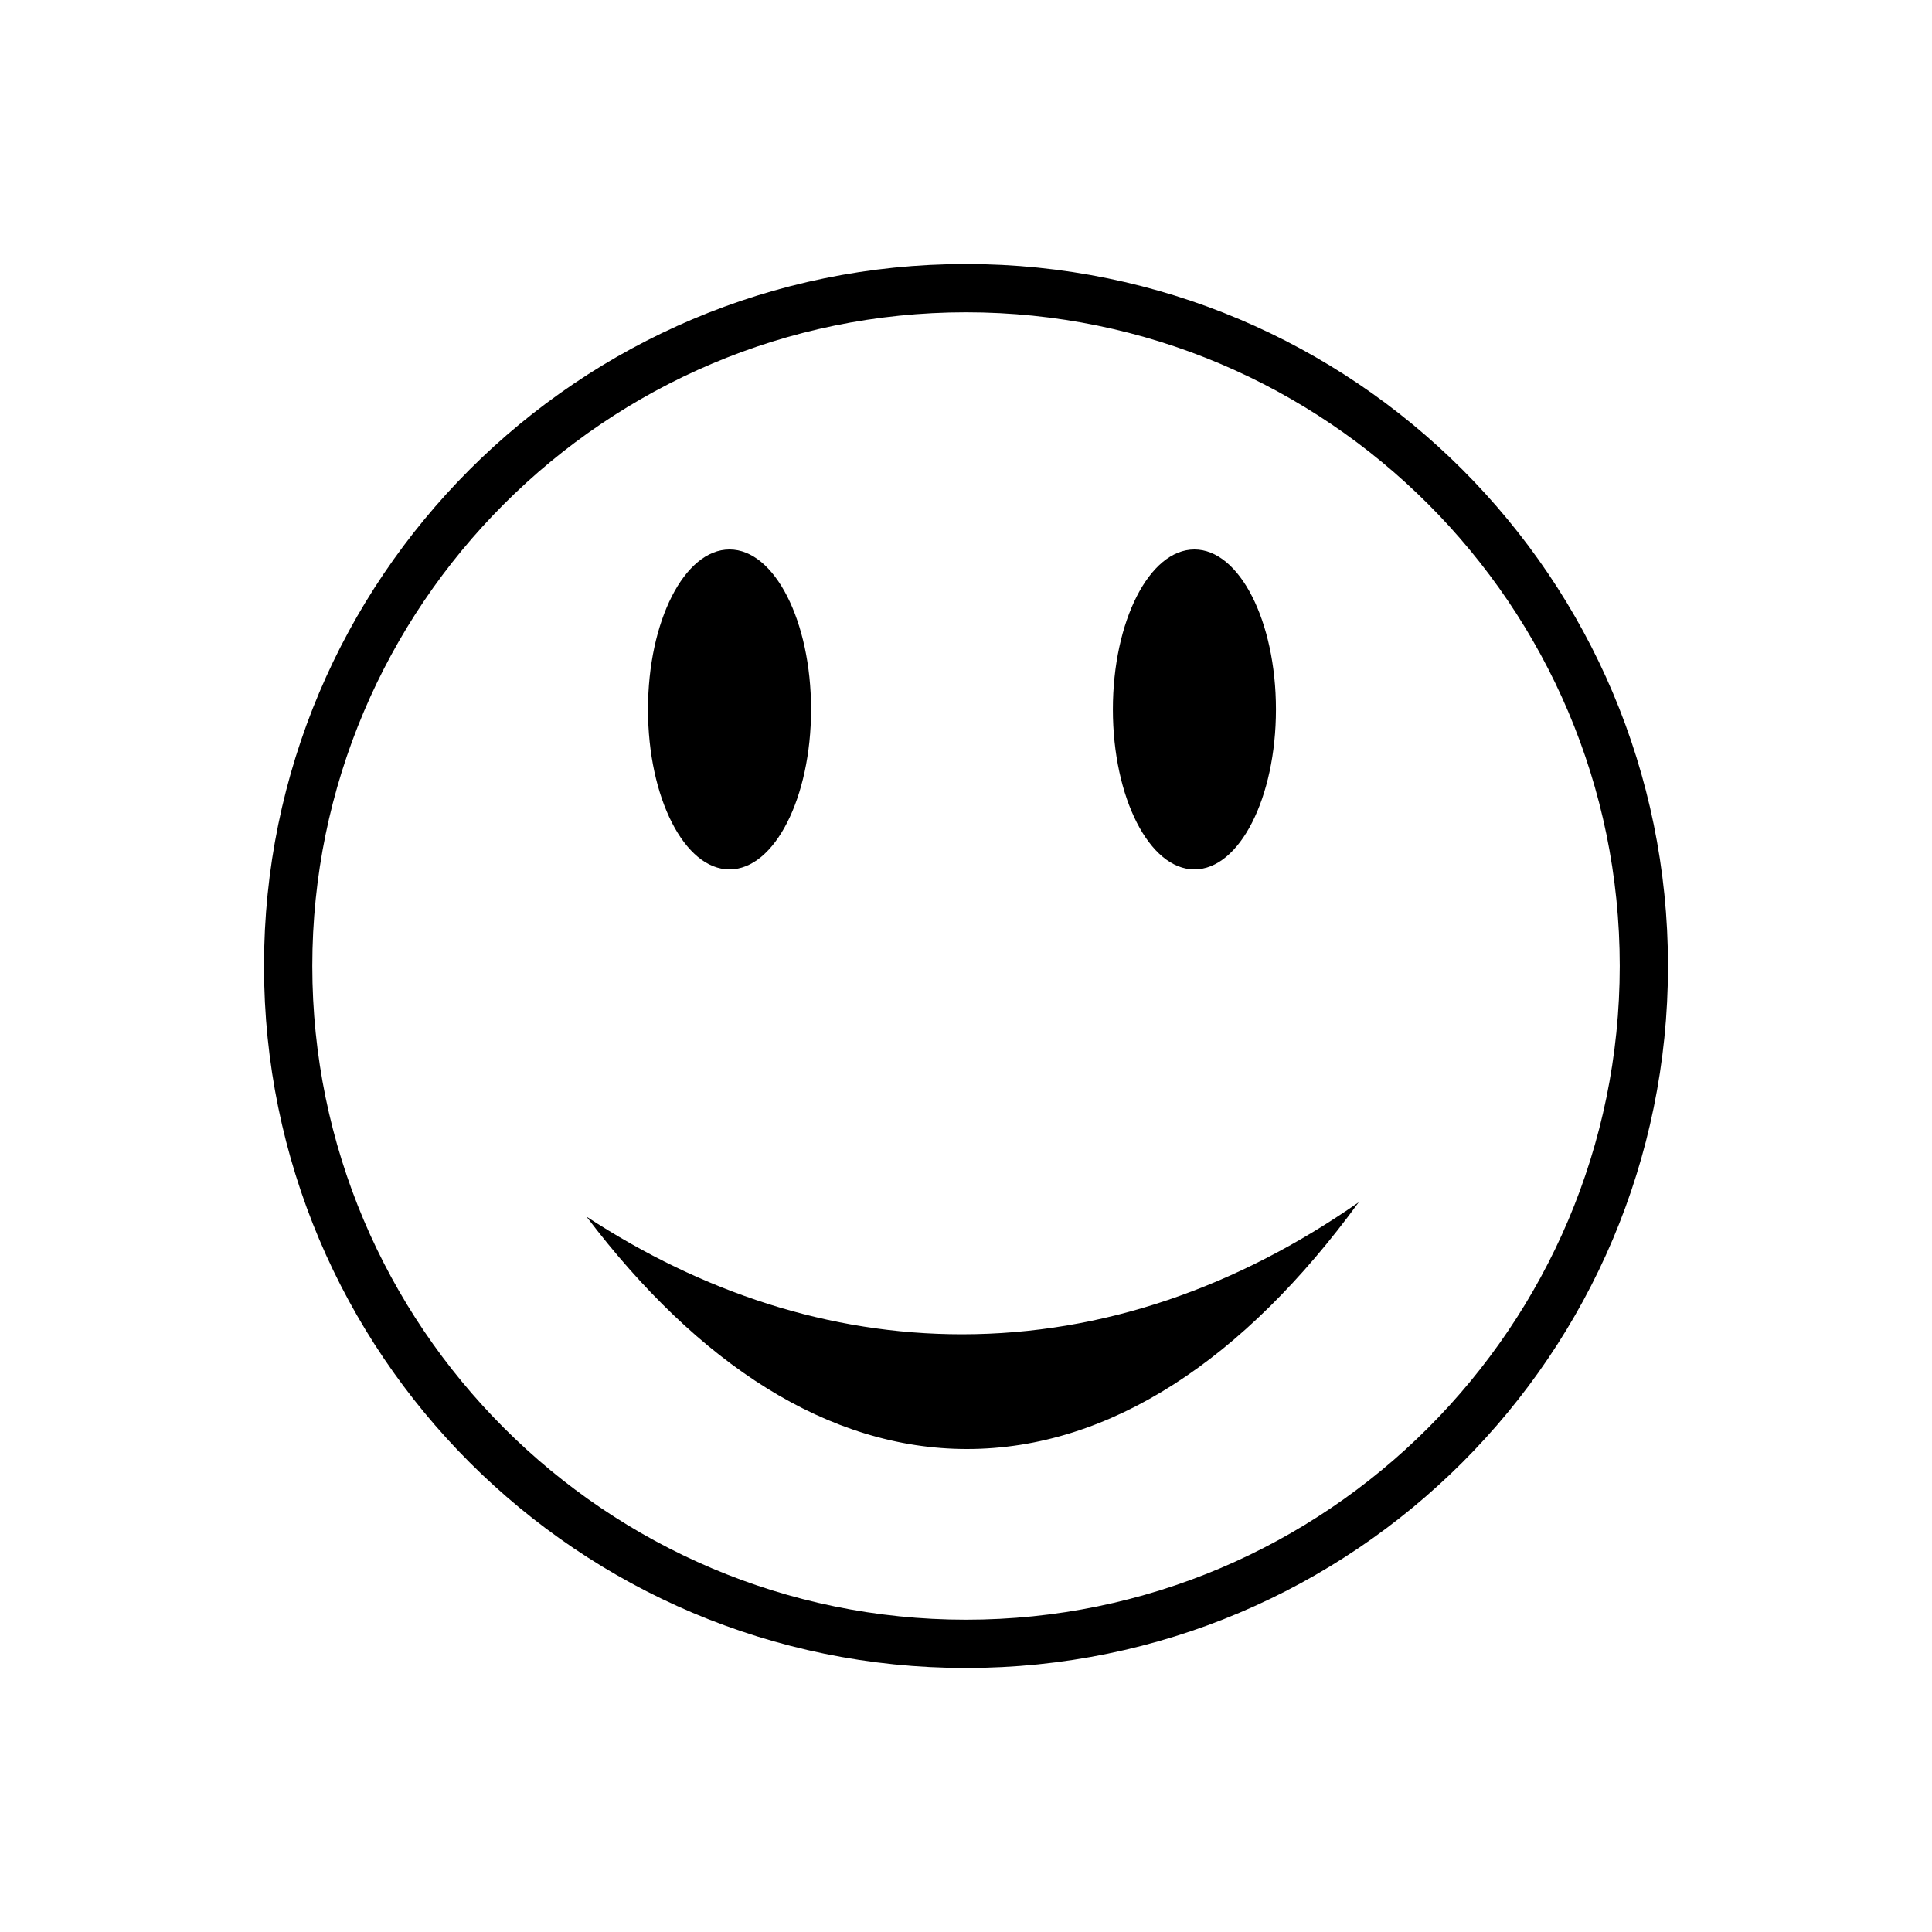 <svg height="28" version="1.1" width="28" xmlns="http://www.w3.org/2000/svg" viewBox="-4 -4 40 40">
	<path fill="none" stroke="#ffffff" stroke-width="6" stroke-linejoin="round" opacity="0" class="stroke" d="M16,1.466C7.973,1.466,1.466,7.973,1.466,16c0,8.027,6.507,14.534,14.534,14.534c8.027,0,14.534-6.507,14.534-14.534C30.534,7.973,24.027,1.466,16,1.466zM16,29.534C8.539,29.534,2.466,23.462,2.466,16C2.466,8.539,8.539,2.466,16,2.466c7.462,0,13.535,6.072,13.535,13.533C29.534,23.462,23.462,29.534,16,29.534zM11.104,14c0.932,0,1.688-1.483,1.688-3.312s-0.755-3.312-1.688-3.312s-1.688,1.483-1.688,3.312S10.172,14,11.104,14zM20.729,14c0.934,0,1.688-1.483,1.688-3.312s-0.756-3.312-1.688-3.312c-0.932,0-1.688,1.483-1.688,3.312S19.798,14,20.729,14zM8.143,21.189C10.458,24.243,13.148,26,16.021,26c2.969,0,5.745-1.868,8.11-5.109c-2.515,1.754-5.292,2.734-8.215,2.734C13.164,23.625,10.54,22.756,8.143,21.189z"/>
	<path fill="#000000" stroke="none" opacity="1" class="fill" d="M16,1.466C7.973,1.466,1.466,7.973,1.466,16c0,8.027,6.507,14.534,14.534,14.534c8.027,0,14.534-6.507,14.534-14.534C30.534,7.973,24.027,1.466,16,1.466zM16,29.534C8.539,29.534,2.466,23.462,2.466,16C2.466,8.539,8.539,2.466,16,2.466c7.462,0,13.535,6.072,13.535,13.533C29.534,23.462,23.462,29.534,16,29.534zM11.104,14c0.932,0,1.688-1.483,1.688-3.312s-0.755-3.312-1.688-3.312s-1.688,1.483-1.688,3.312S10.172,14,11.104,14zM20.729,14c0.934,0,1.688-1.483,1.688-3.312s-0.756-3.312-1.688-3.312c-0.932,0-1.688,1.483-1.688,3.312S19.798,14,20.729,14zM8.143,21.189C10.458,24.243,13.148,26,16.021,26c2.969,0,5.745-1.868,8.11-5.109c-2.515,1.754-5.292,2.734-8.215,2.734C13.164,23.625,10.54,22.756,8.143,21.189z"/>
</svg>

